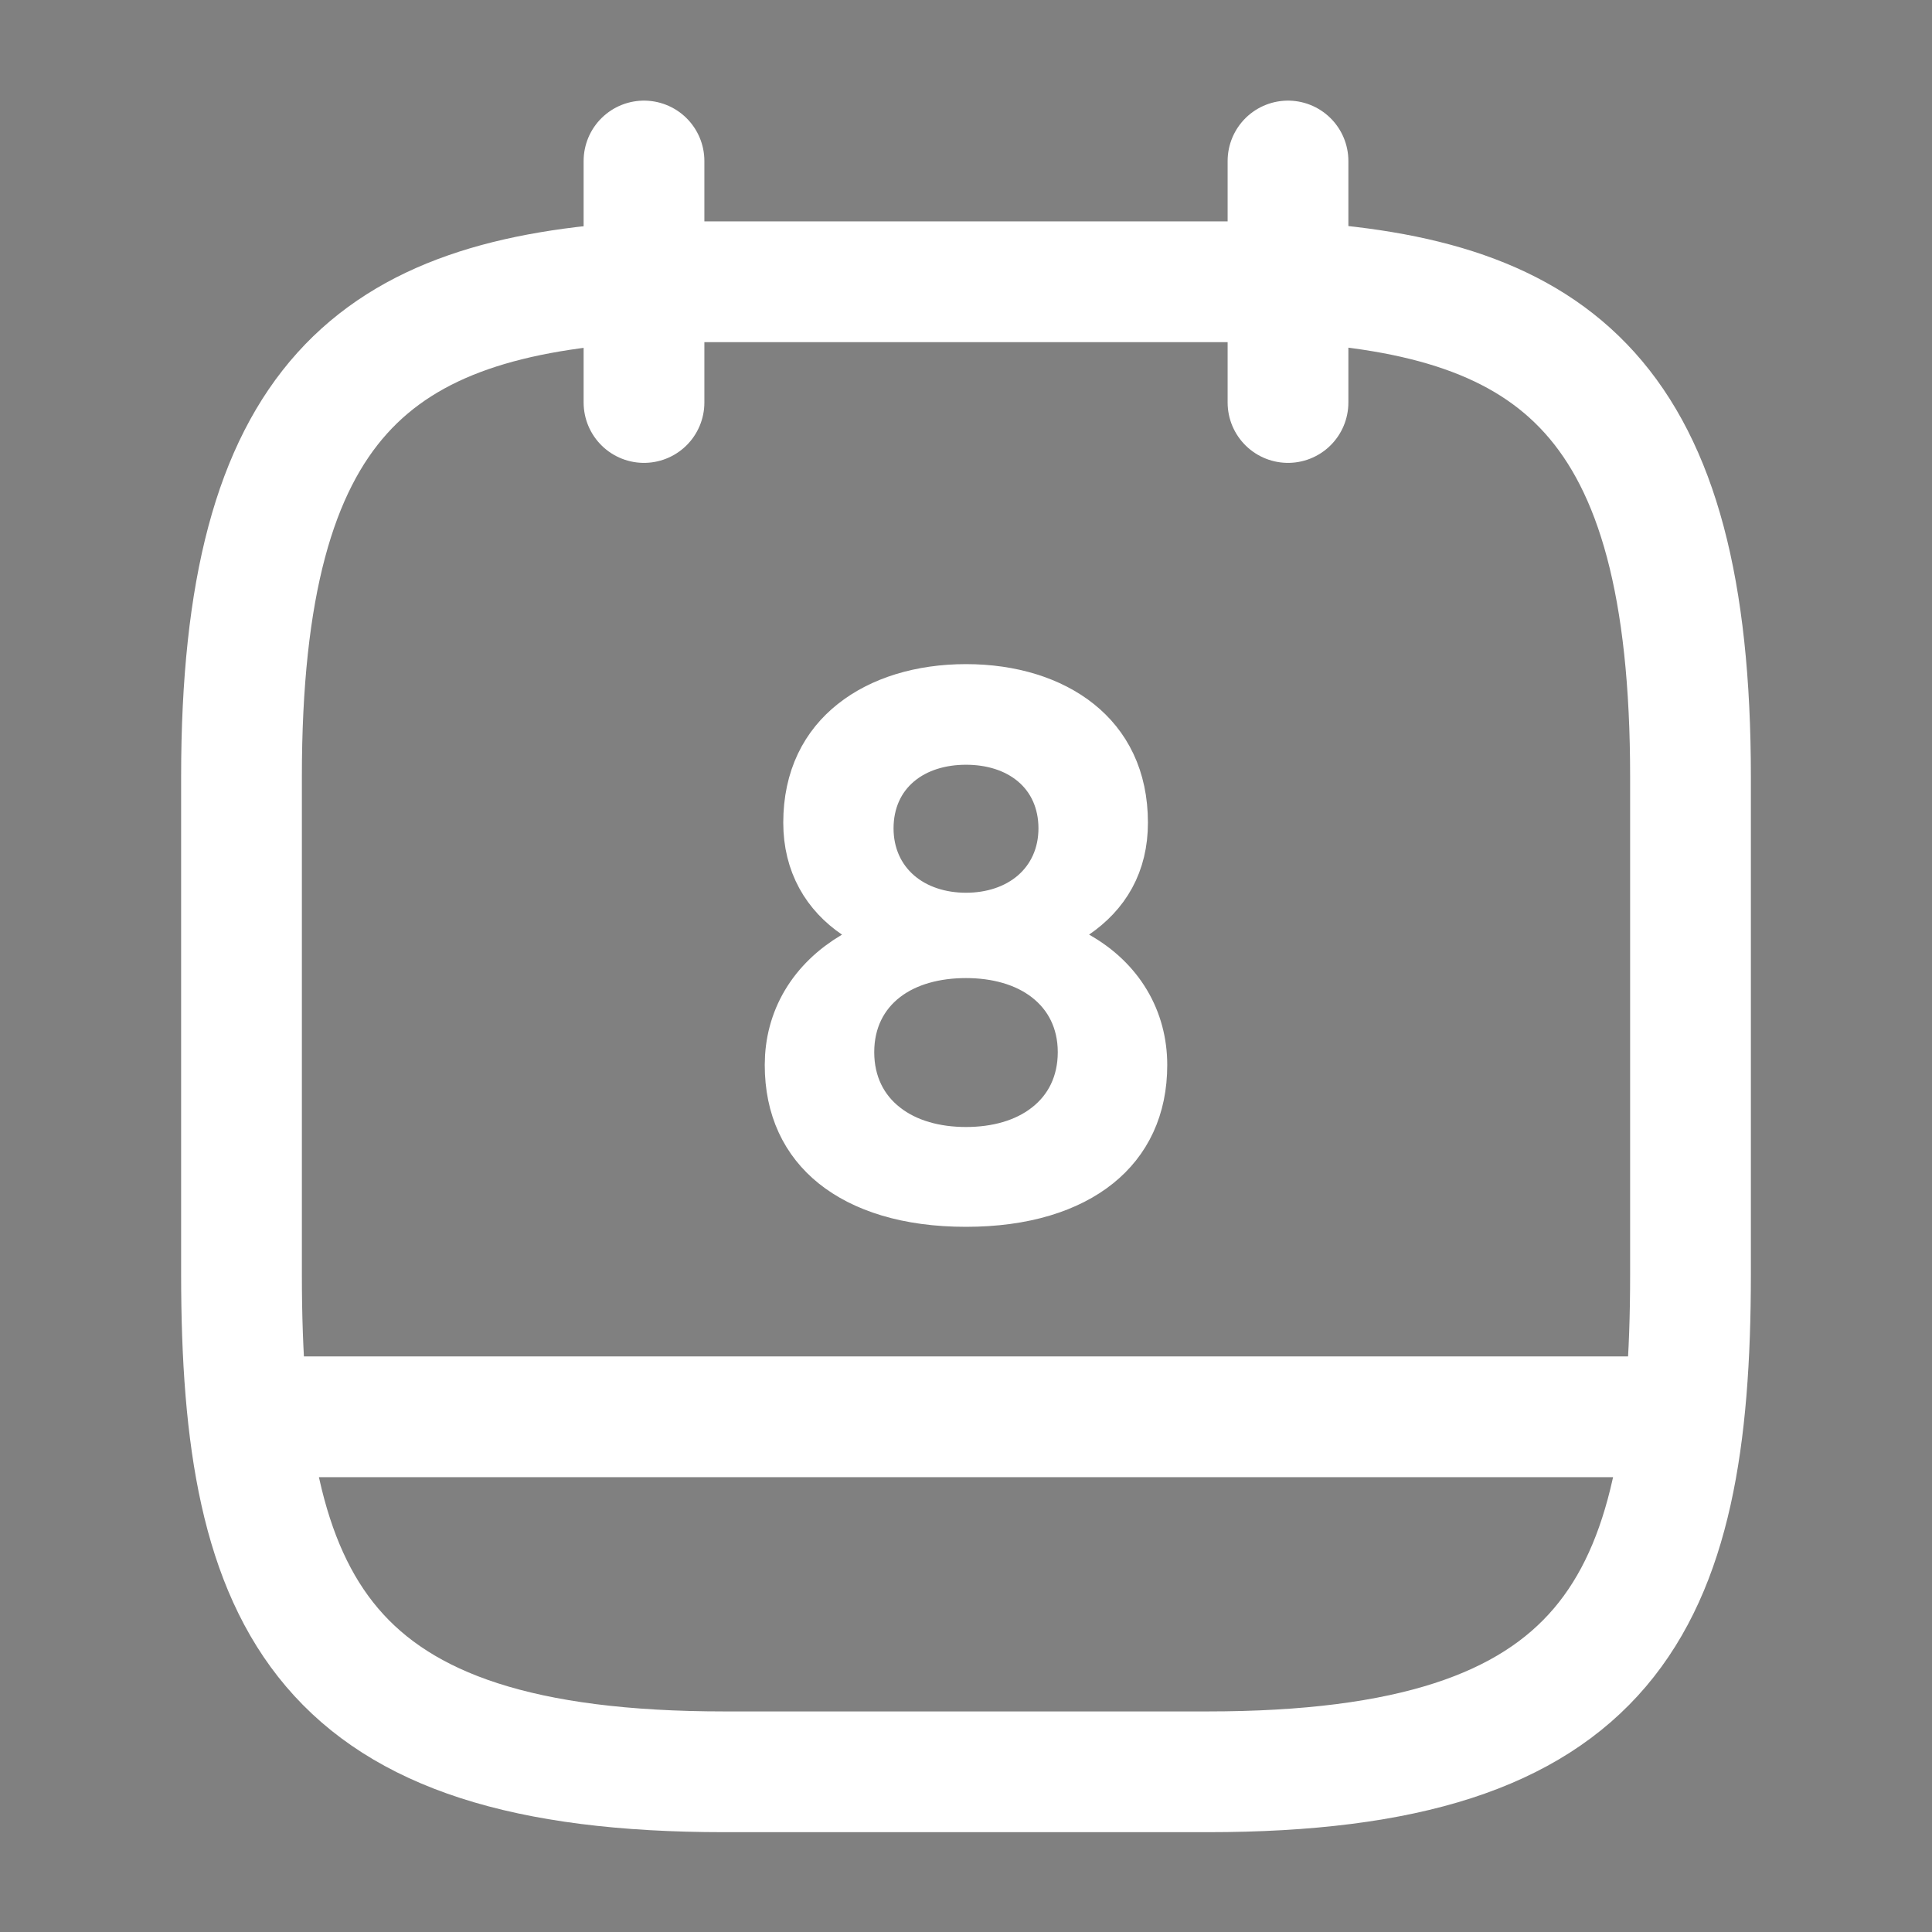 <svg width="24" height="24" viewBox="0 0 24 24" fill="none" xmlns="http://www.w3.org/2000/svg">
<rect x="0" y="0" width="24" height="24" fill="#808080" stroke="none"/>
<path d="M8 2V5" stroke="white" stroke-width="1.5" stroke-miterlimit="10" stroke-linecap="round" stroke-linejoin="round"/>
<path d="M16 2V5" stroke="white" stroke-width="1.5" stroke-miterlimit="10" stroke-linecap="round" stroke-linejoin="round"/>
<path d="M16 3.5C19.33 3.68 21 4.95 21 9.65V15.83C21 19.95 20 22.01 15 22.01H9C4 22.01 3 19.95 3 15.83V9.65C3 4.95 4.67 3.69 8 3.5H16Z" stroke="white" stroke-width="1.5" stroke-miterlimit="10" stroke-linecap="round" stroke-linejoin="round"/>
<path d="M20.75 17.6H3.25" stroke="white" stroke-width="1.5" stroke-miterlimit="10" stroke-linecap="round" stroke-linejoin="round"/>
<path d="M12 8.75C12.53 8.75 12.976 8.895 13.278 9.138C13.567 9.37 13.76 9.716 13.76 10.22C13.76 10.663 13.571 10.975 13.246 11.198L12.588 11.652L13.284 12.046C13.754 12.311 14 12.739 14 13.23C14 13.709 13.821 14.064 13.515 14.31C13.196 14.567 12.693 14.74 12 14.74C11.302 14.74 10.8 14.566 10.482 14.31C10.178 14.065 10 13.711 10 13.23C10 12.741 10.244 12.318 10.714 12.041L11.393 11.641L10.741 11.197C10.428 10.984 10.23 10.663 10.23 10.22C10.23 9.718 10.424 9.371 10.716 9.139C11.021 8.895 11.47 8.75 12 8.75ZM12 11.65C11.597 11.65 11.194 11.747 10.879 11.988C10.548 12.242 10.36 12.621 10.36 13.07C10.36 13.519 10.547 13.899 10.876 14.154C11.19 14.399 11.593 14.5 12 14.5C12.407 14.5 12.81 14.399 13.124 14.154C13.453 13.899 13.64 13.519 13.64 13.07C13.64 12.624 13.451 12.246 13.123 11.993C12.81 11.751 12.407 11.65 12 11.65ZM12 9C11.651 9 11.303 9.097 11.032 9.325C10.752 9.561 10.6 9.903 10.6 10.29C10.6 10.674 10.753 11.014 11.027 11.252C11.294 11.483 11.643 11.59 12 11.59C12.357 11.59 12.706 11.483 12.973 11.252C13.247 11.014 13.4 10.674 13.4 10.29C13.4 9.903 13.248 9.561 12.968 9.325C12.697 9.097 12.349 9 12 9Z" fill="#292D32" stroke="white"/>
</svg>

